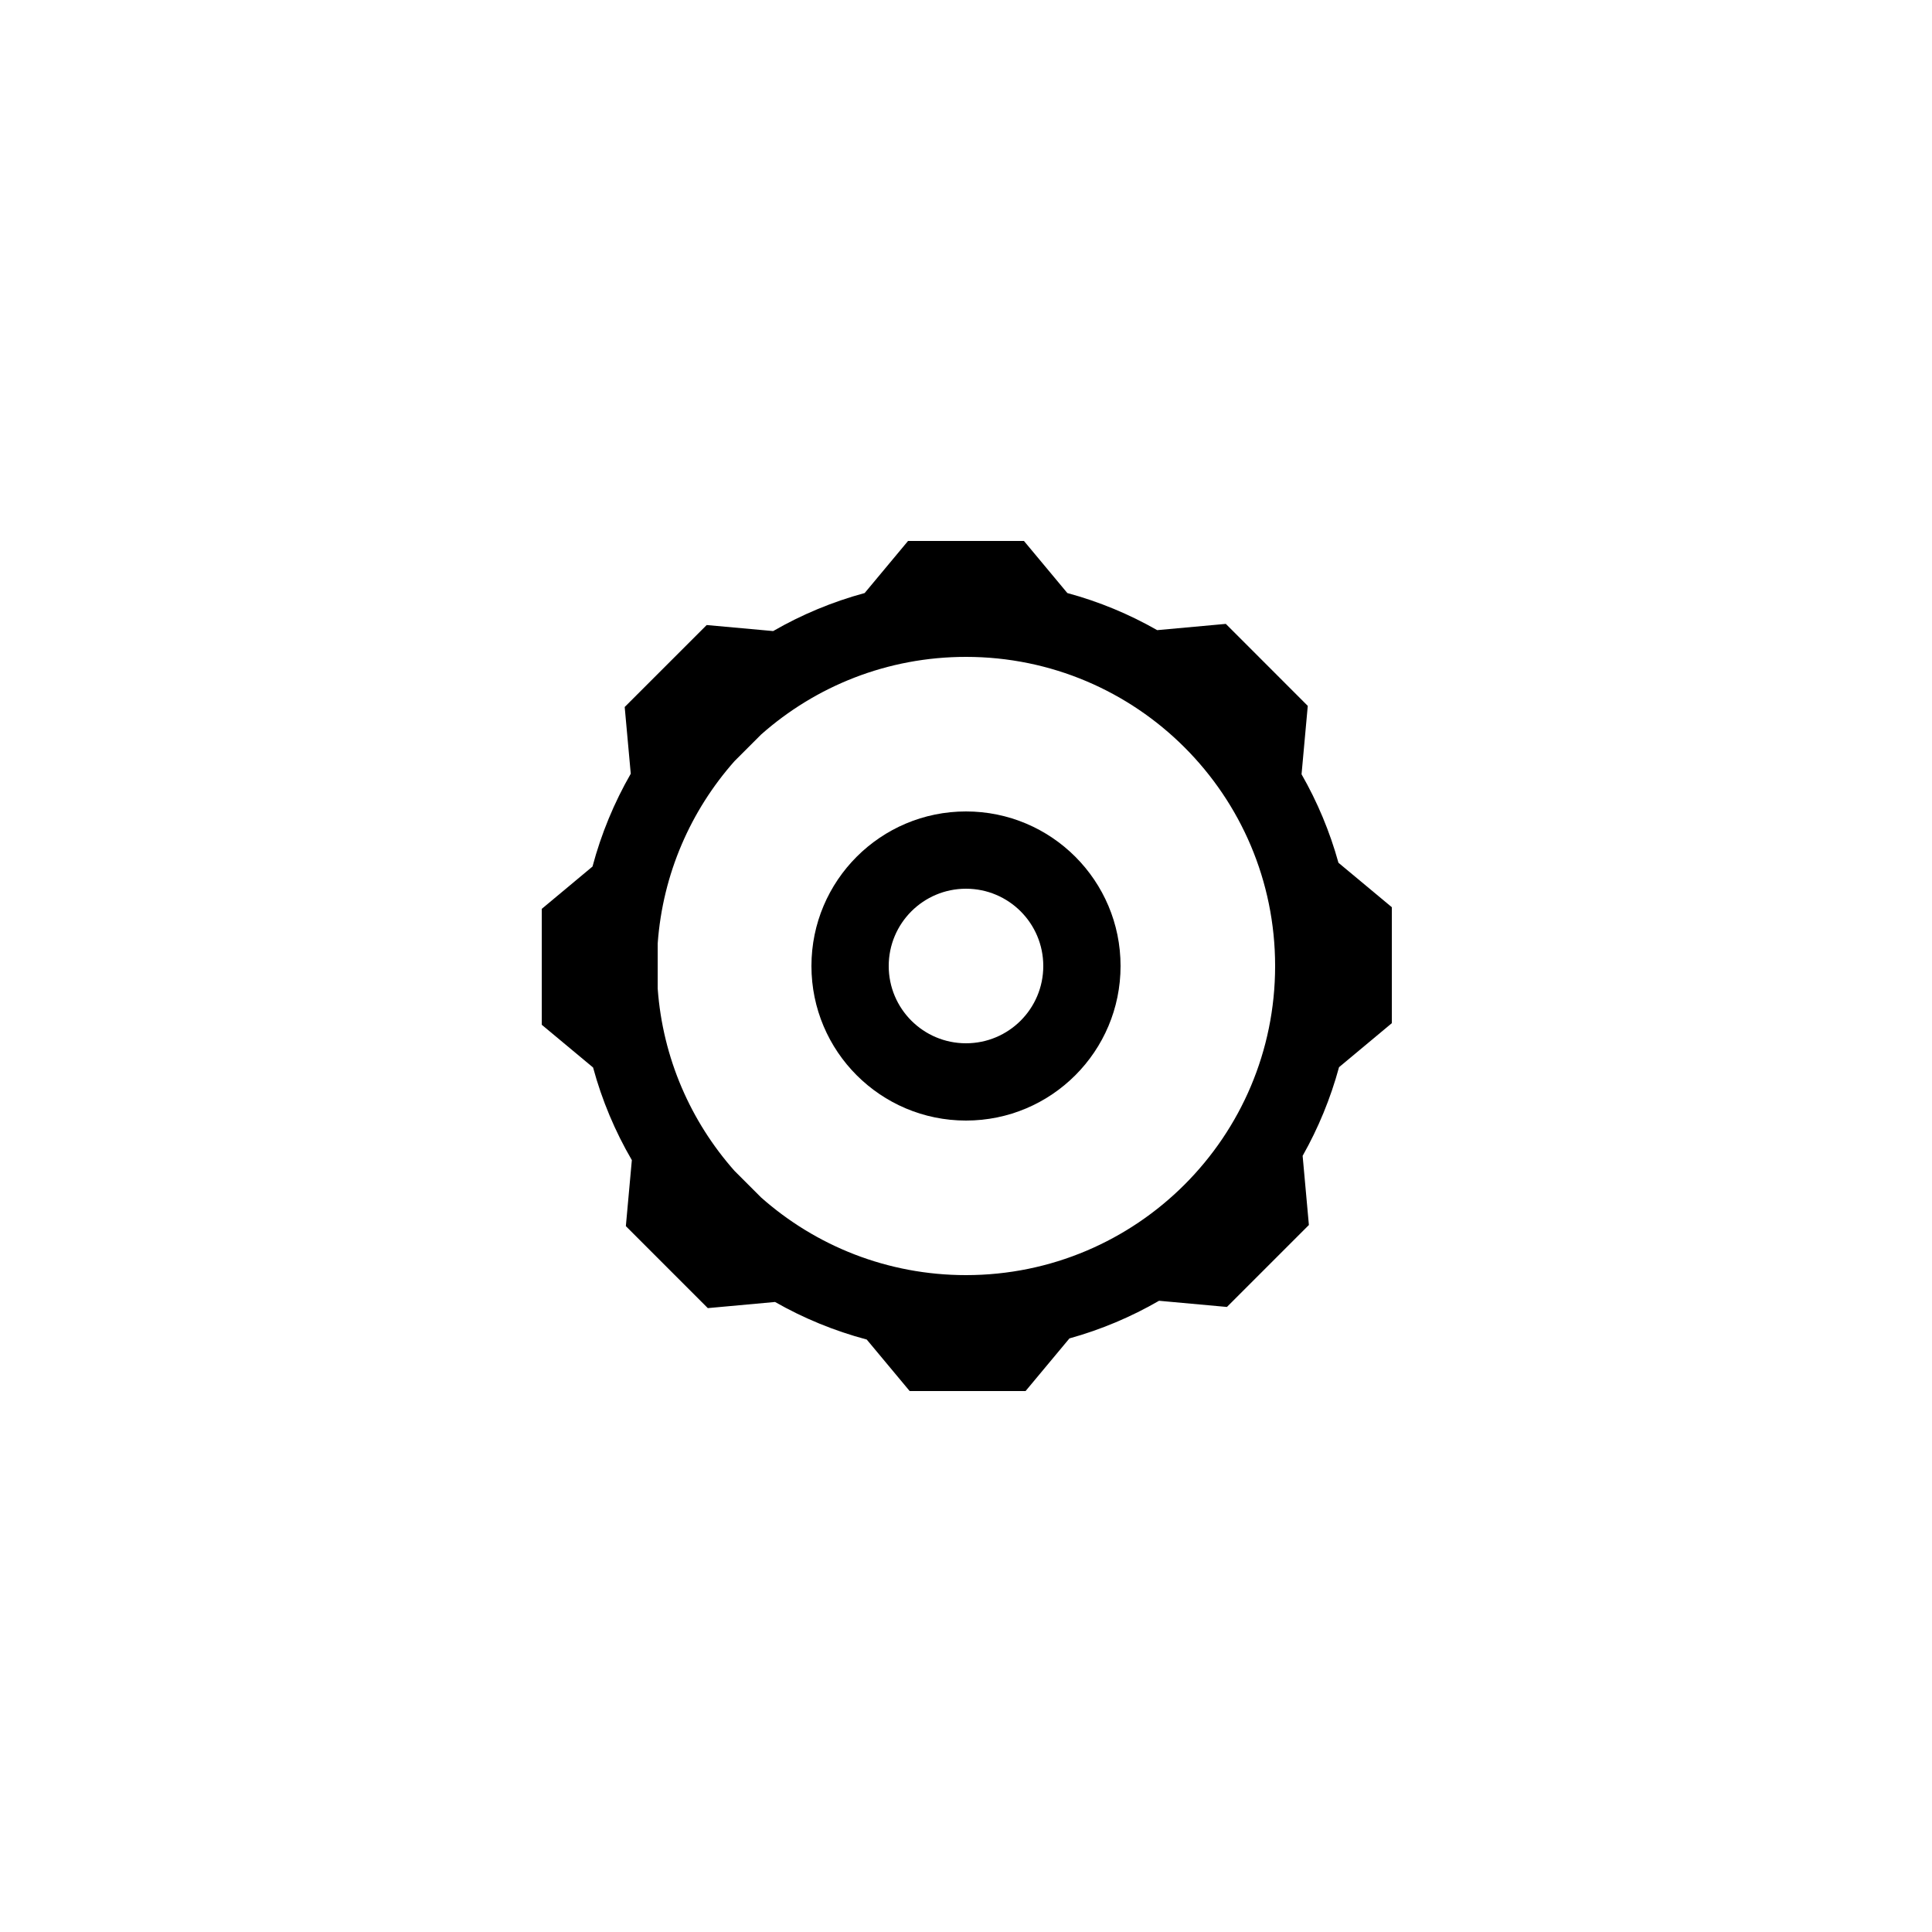 ﻿<?xml version="1.0" encoding="utf-8"?>
<!DOCTYPE svg PUBLIC "-//W3C//DTD SVG 1.1//EN" "http://www.w3.org/Graphics/SVG/1.1/DTD/svg11.dtd">
<svg xmlns="http://www.w3.org/2000/svg" width="50" height="50" viewBox="0 0 50.00 50.00">
	<path d="M 25,21C 27.209,21 29,22.791 29,25C 29,27.209 27.209,29 25,29C 22.791,29 21,27.209 21,25C 21,22.791 22.791,21 25,21 Z M 25,23C 23.895,23 23,23.895 23,25C 23,26.105 23.895,27 25,27C 26.105,27 27,26.105 27,25C 27,23.895 26.105,23 25,23 Z "/>
	<path fill="currentColor" d="M 25,17C 22.966,17 21.109,17.759 19.698,19.009L 19.009,19.698C 17.879,20.974 17.151,22.613 17.021,24.418L 17.021,25.582C 17.151,27.387 17.879,29.026 19.009,30.302L 19.698,30.991C 21.109,32.241 22.966,33 25,33C 29.418,33 33,29.418 33,25C 33,20.582 29.418,17 25,17 Z M 23.5,14L 26.5,14L 27.623,15.348C 28.445,15.57 29.224,15.895 29.948,16.308L 31.724,16.146L 33.845,18.268L 33.684,20.038C 34.092,20.751 34.415,21.519 34.639,22.328L 36.021,23.479L 36.021,26.479L 34.654,27.619C 34.434,28.429 34.116,29.198 33.712,29.913L 33.874,31.703L 31.753,33.824L 29.996,33.664C 29.275,34.081 28.497,34.41 27.677,34.638L 26.542,36L 23.542,36L 22.431,34.667C 21.591,34.444 20.795,34.115 20.058,33.695L 18.318,33.854L 16.197,31.732L 16.352,30.024C 15.919,29.281 15.579,28.477 15.349,27.627L 14.021,26.521L 14.021,23.521L 15.334,22.426C 15.56,21.576 15.896,20.769 16.324,20.024L 16.167,18.297L 18.289,16.176L 20.009,16.332C 20.745,15.908 21.539,15.575 22.377,15.348L 23.5,14 Z "/>
</svg>
